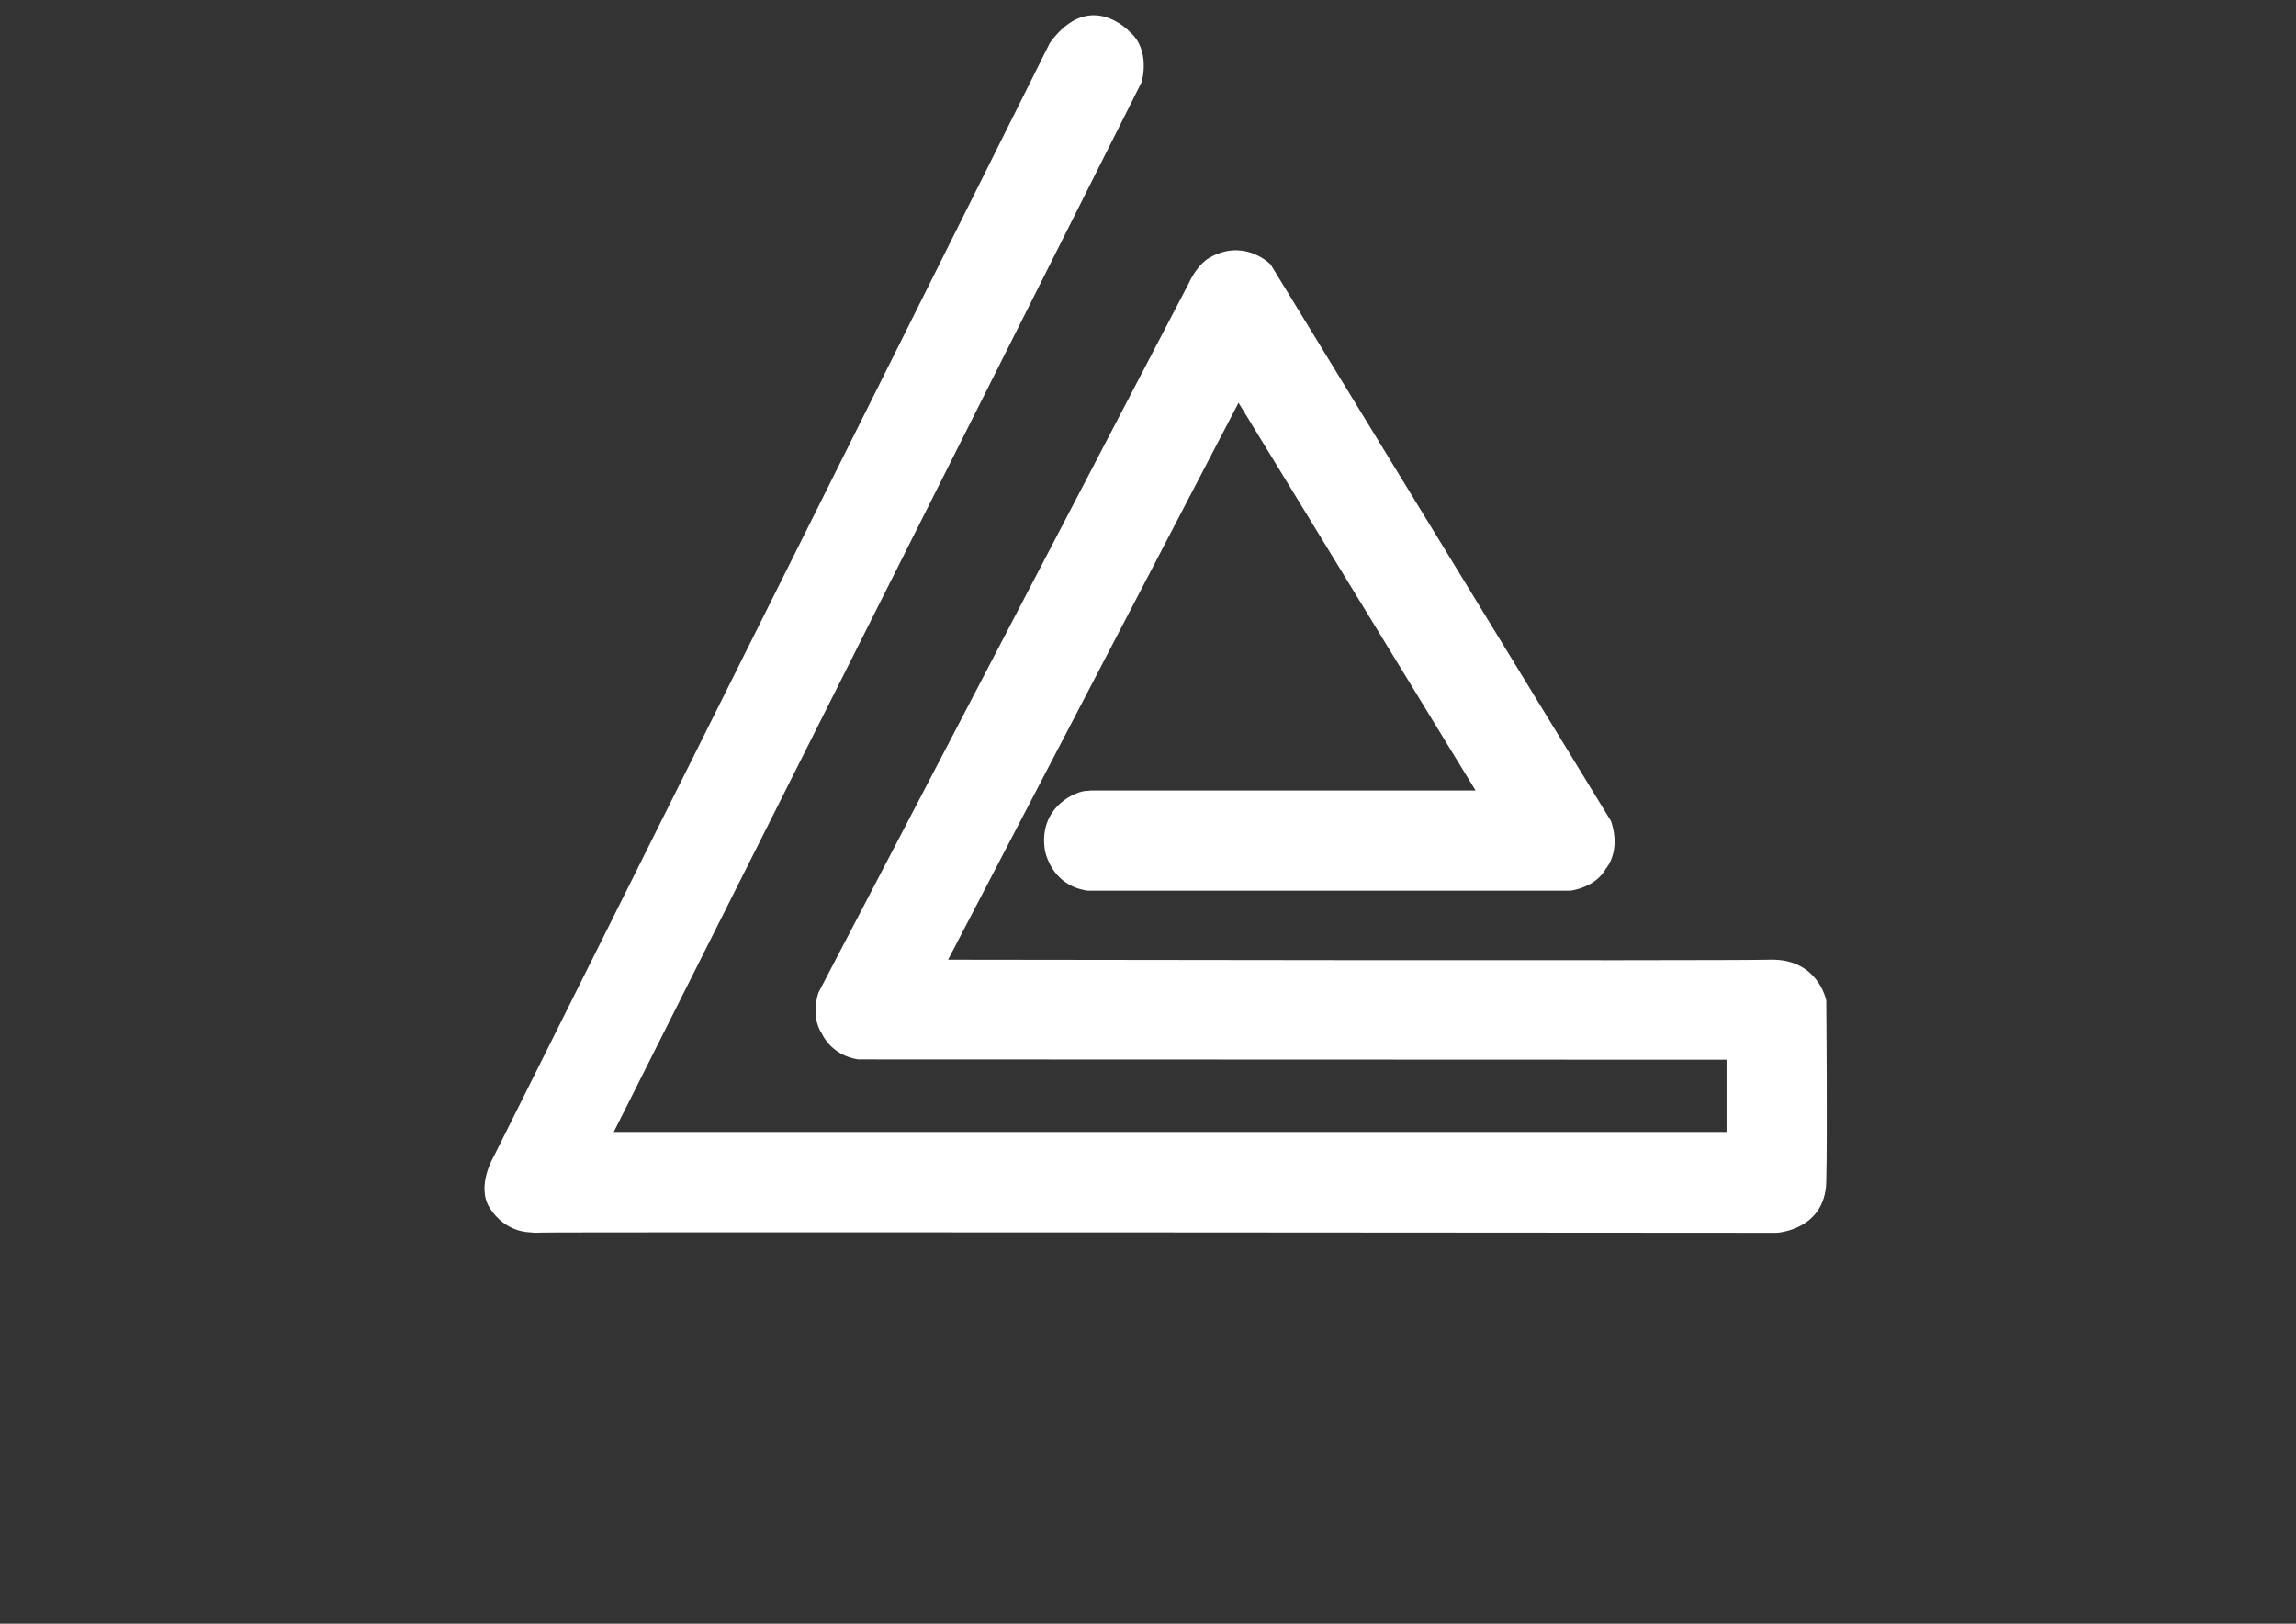 <?xml version="1.0" encoding="iso-8859-1"?>
<!-- Generator: Adobe Illustrator 29.1.0, SVG Export Plug-In . SVG Version: 9.03 Build 55587)  -->
<svg version="1.1" xmlns="http://www.w3.org/2000/svg" xmlns:xlink="http://www.w3.org/1999/xlink" x="0px" y="0px"
	 viewBox="0 0 841.89 595.276" style="enable-background:new 0 0 841.89 595.276;" xml:space="preserve">
<rect x="0" y="0" width="841.89" height="595.276" fill="#333333" stroke="none"/>
<g id="rebord" style="display:none;">
	
		<polyline style="display:inline;fill:none;stroke:#000000;stroke-width:12;stroke-linecap:round;stroke-linejoin:round;stroke-miterlimit:10;" points="
		389.886,155 446.361,155 406.889,90.111 362.444,175.222 471.778,175.222 471.778,195.889 420.945,195.889 389.886,195.889 
		322.444,195.889 389.886,62.043 	"/>
</g>
<g id="contour">
	<g>
		<defs>
			<path id="XMLID_00000114060968924531946070000010409022609909978496_" d="M414.187,11.613c0,0-14.601-15.959-29.201,4.075
				l-203.9,408.219c0,0-6.594,10.925-1.528,18.935c5.772,9.127,14.683,8.928,14.683,8.928s1.649,0.298,3.653,0.127
				c3.413-0.292,453.64,0.073,453.64,0.073s17.657-0.978,18.109-18.635s0-66.552,0-66.552s-2.943-15.393-20.599-14.94
				c-17.657,0.453-301.408,0-301.408,0L454.141,147.66l86.925,142.159H399.844c-0.348,0-0.665,0.151-1.012,0.129
				c-3.829-0.242-18.158,5.616-15.713,21.659c0,0,2.037,13.073,15.789,14.94h176.906c0,0,9.168-1.019,13.073-8.149
				c0,0,5.603-6.112,1.867-17.317L465.891,96.935c-0.12-0.197,0.167,0.159,0,0c-1.58-1.507-10.577-9.234-22.503-2.387
				c0,0-4.244,2.122-7.64,9.592L300.136,363.85c0,0-3.207,8.479,1.32,15.27c0,0,3.282,7.696,13.129,9.281l318.499,0.113v26.485
				H225.057L418.601,30.118C418.601,30.118,422.167,18.404,414.187,11.613z"/>
		</defs>
		<use xlink:href="#XMLID_00000114060968924531946070000010409022609909978496_"  style="overflow:visible;fill:#FFFFFF;"/>
		<clipPath id="XMLID_00000002355740736797507770000001234587826067696512_">
			<use xlink:href="#XMLID_00000114060968924531946070000010409022609909978496_"  style="overflow:visible;"/>
		</clipPath>
	</g>
</g>
<g id="Calque_3">
</g>
</svg>
